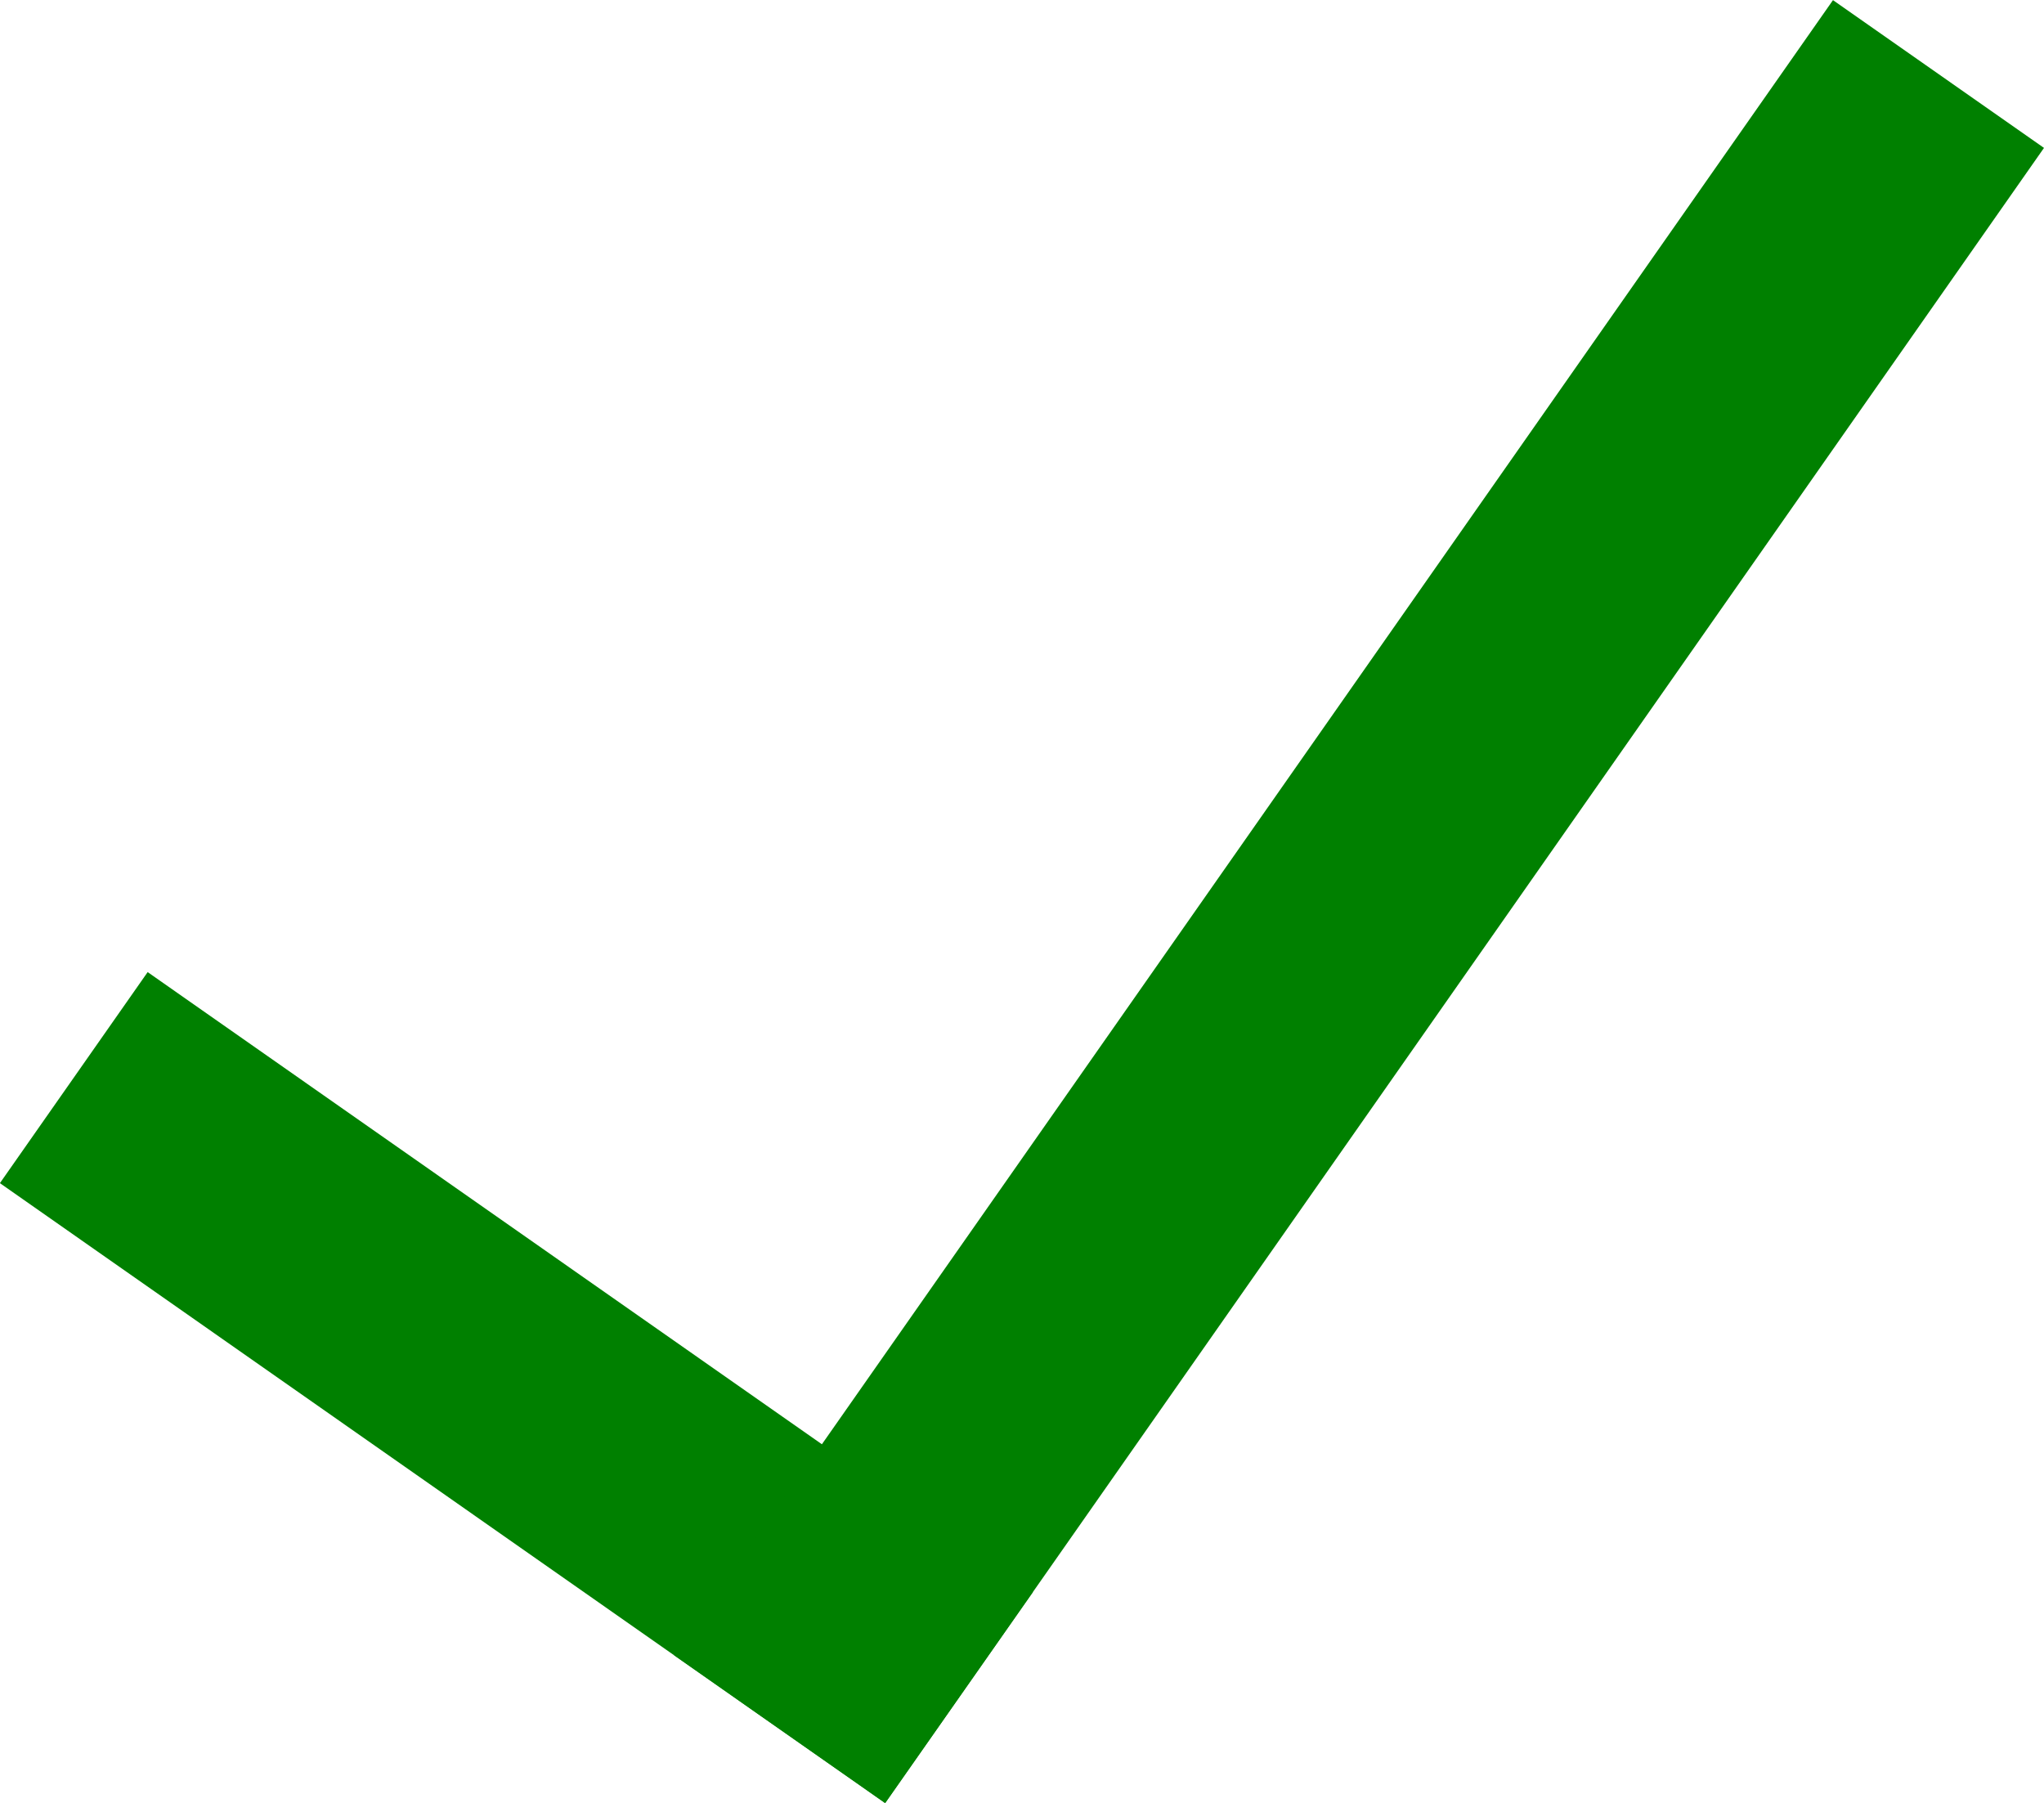 <?xml version="1.0" encoding="UTF-8" standalone="no"?>
<!-- Created with Inkscape (http://www.inkscape.org/) -->

<svg
   width="10.117mm"
   height="8.923mm"
   viewBox="0 0 10.117 8.923"
   version="1.1"
   id="svg1"
   inkscape:version="1.3.1 (91b66b0, 2023-11-16)"
   sodipodi:docname="arrow.svg"
   xmlns:inkscape="http://www.inkscape.org/namespaces/inkscape"
   xmlns:sodipodi="http://sodipodi.sourceforge.net/DTD/sodipodi-0.dtd"
   xmlns="http://www.w3.org/2000/svg"
   xmlns:svg="http://www.w3.org/2000/svg">
  <sodipodi:namedview
     id="namedview1"
     pagecolor="#505050"
     bordercolor="#eeeeee"
     borderopacity="1"
     inkscape:showpageshadow="0"
     inkscape:pageopacity="0"
     inkscape:pagecheckerboard="0"
     inkscape:deskcolor="#505050"
     inkscape:document-units="mm"
     inkscape:zoom="11.630976"
     inkscape:cx="8.6407191"
     inkscape:cy="25.965146"
     inkscape:window-width="1846"
     inkscape:window-height="1016"
     inkscape:window-x="74"
     inkscape:window-y="27"
     inkscape:window-maximized="1"
     inkscape:current-layer="layer1" />
  <defs
     id="defs1" />
  <g
     inkscape:label="Layer 1"
     inkscape:groupmode="layer"
     id="layer1"
     transform="translate(-165.894,-109.008)">
    <rect
       style="fill:#008000;stroke-width:0.44;paint-order:stroke fill markers"
       id="rect1"
       width="5.349"
       height="1.275"
       x="201.775"
       y="-2.337"
       transform="rotate(35)" />
    <rect
       style="fill:#008000;stroke-width:0.602;paint-order:stroke fill markers"
       id="rect1-8"
       width="10"
       height="1.275"
       x="1.062"
       y="205.849"
       transform="rotate(-55)" />
  </g>
</svg>
